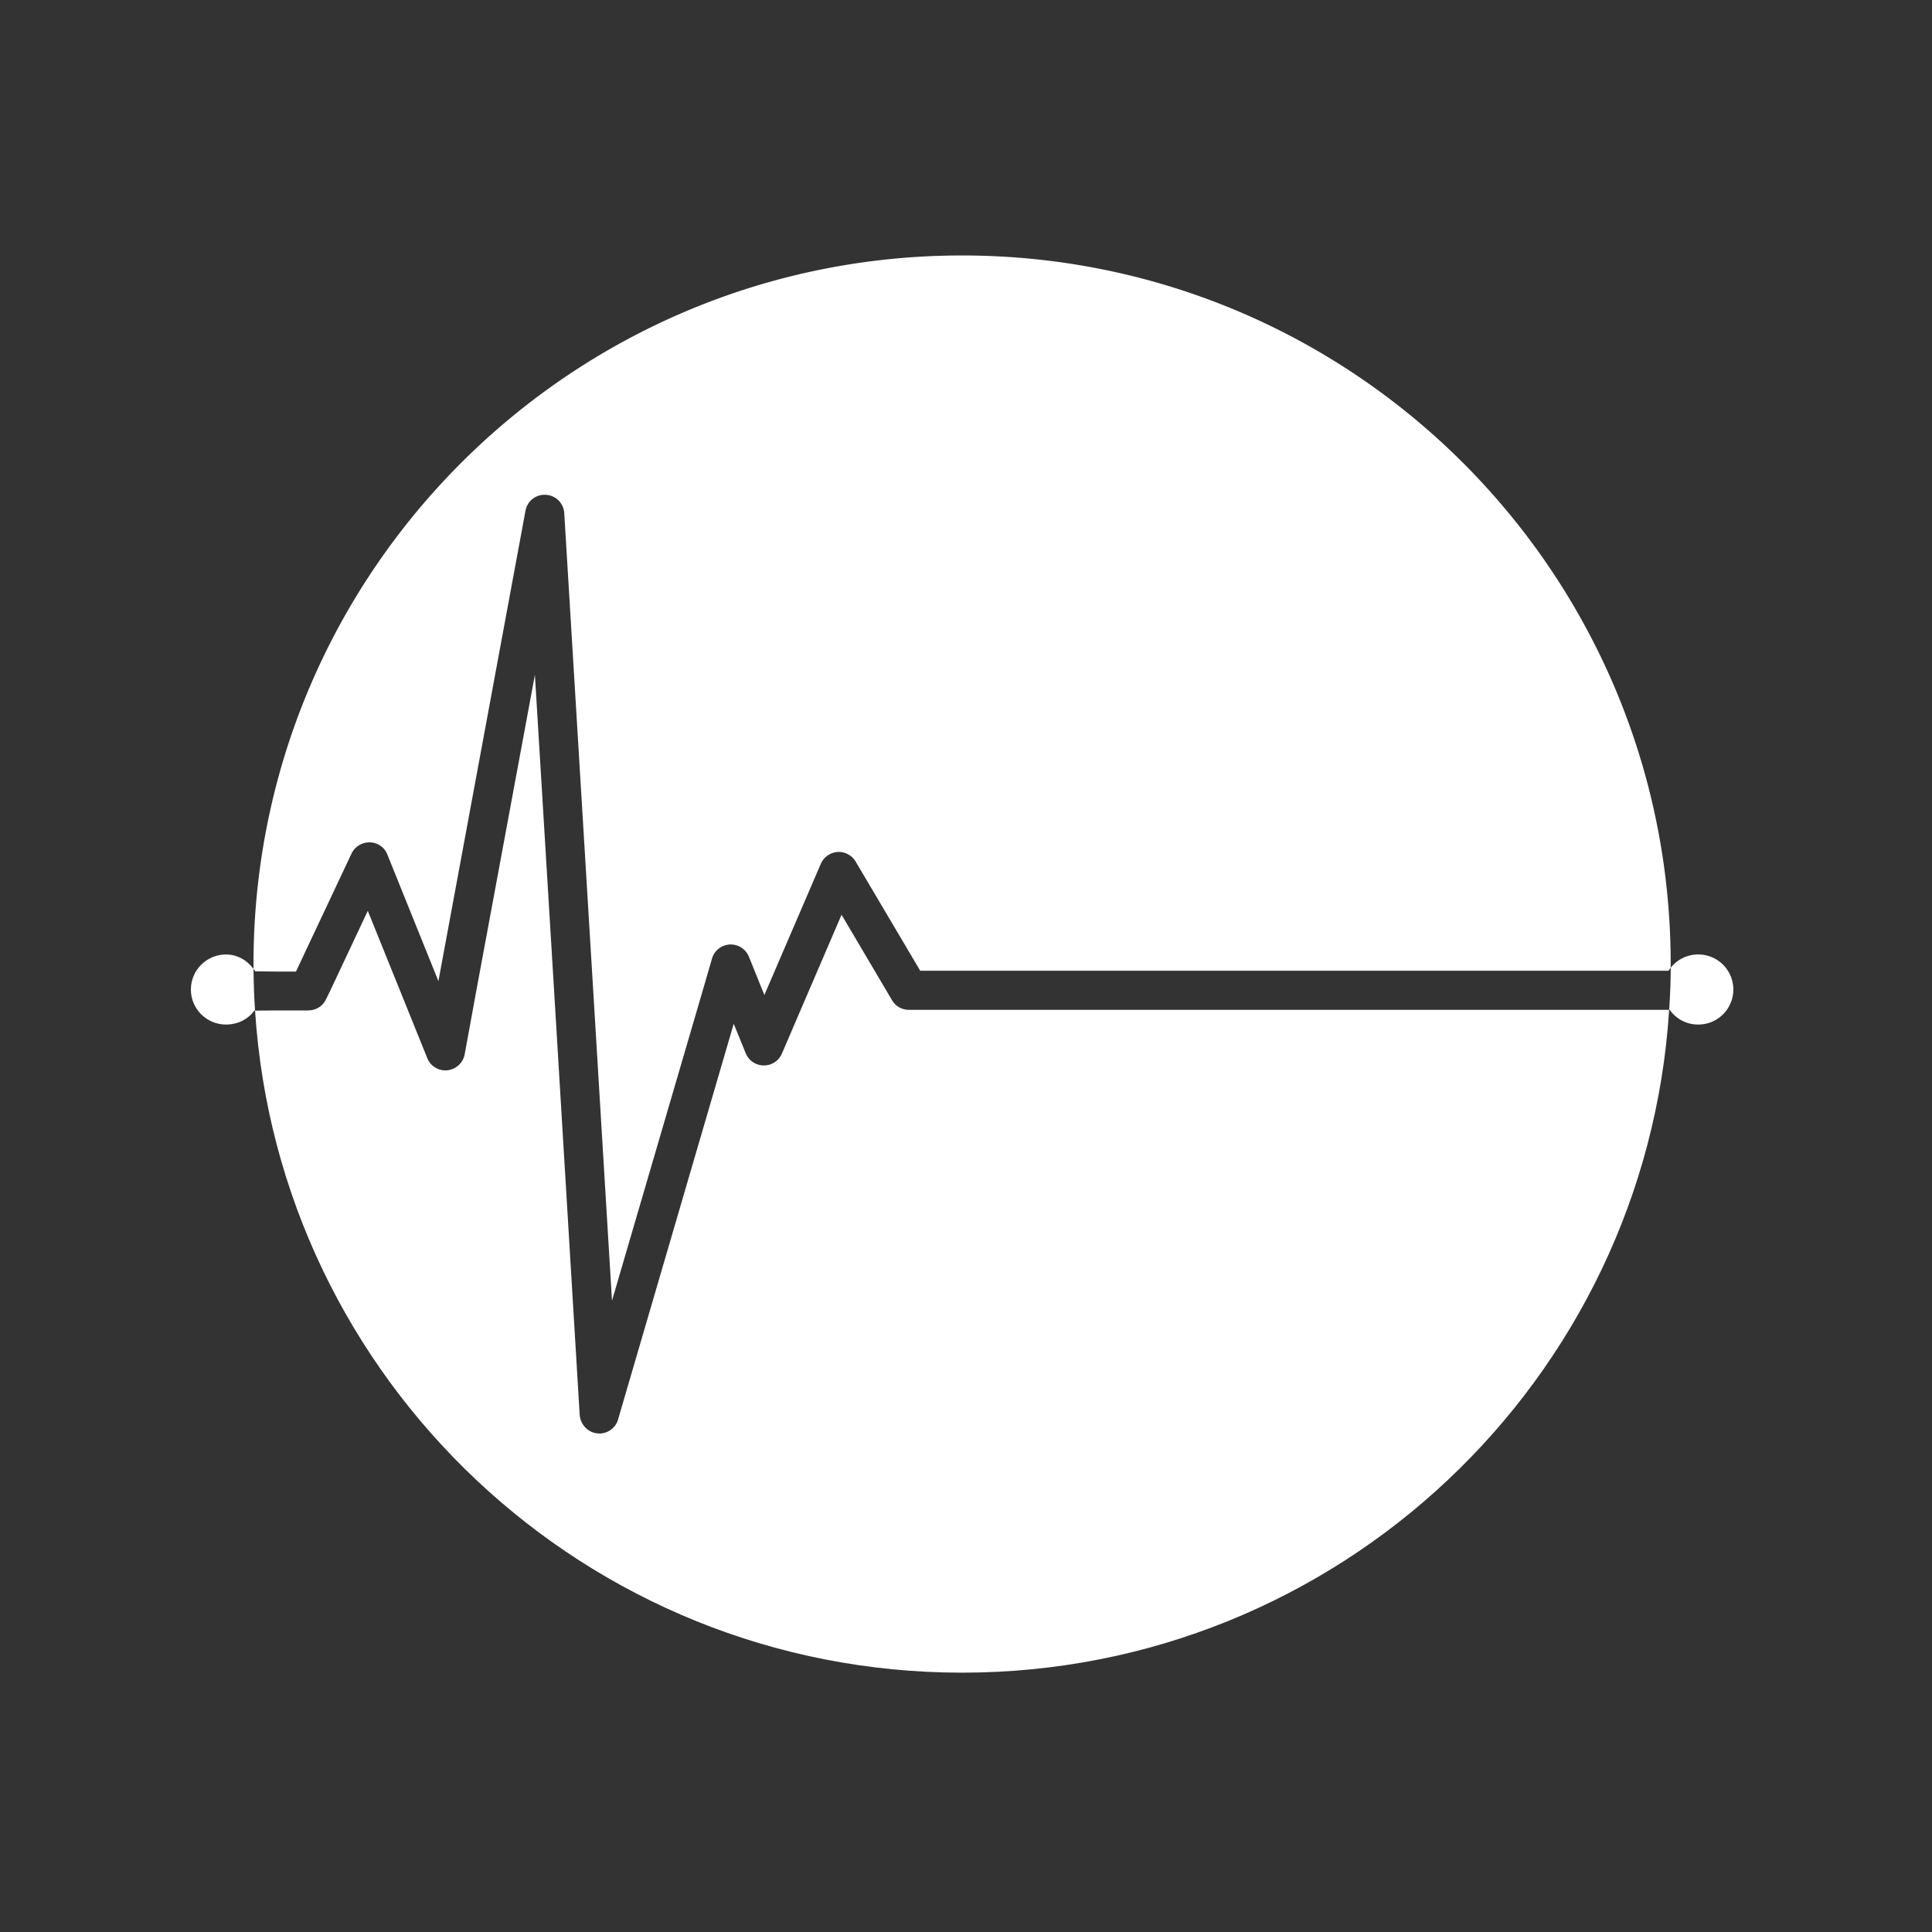<svg xmlns="http://www.w3.org/2000/svg" version="1.1" xmlns:xlink="http://www.w3.org/1999/xlink" xmlns:svgjs="http://svgjs.dev/svgjs" width="128" height="128" viewBox="0 0 128 128"><rect x="0" y="0" width="128" height="128" fill="#333333" stroke="none"/><g transform="matrix(0.805,0,0,0.805,12.231,16.78)"><svg viewBox="0 0 96 88" data-background-color="#444444" preserveAspectRatio="xMidYMid meet" height="117" width="128" xmlns="http://www.w3.org/2000/svg" xmlns:xlink="http://www.w3.org/1999/xlink"><g id="tight-bounds" transform="matrix(1,0,0,1,0.251,0.136)"><svg viewBox="0 0 95.481 87.727" height="87.727" width="95.481"><g><svg viewBox="0 0 95.481 87.727" height="87.727" width="95.481"><g><svg viewBox="0 0 95.481 87.727" height="87.727" width="95.481"><g id="textblocktransform"><svg viewBox="0 0 95.481 87.727" height="87.727" width="95.481" id="textblock"><g><svg viewBox="0 0 95.481 87.727" height="87.727" width="95.481"><g><svg viewBox="0 0 95.481 87.727" height="87.727" width="95.481"><g><svg xmlns="http://www.w3.org/2000/svg" xmlns:xlink="http://www.w3.org/1999/xlink" version="1.1" x="0" y="0" viewBox="7.523 10.972 84.955 78.056" enable-background="new 0 0 100 100" xml:space="preserve" height="87.727" width="95.481" class="icon-icon-0" data-fill-palette-color="accent" id="icon-0"><path d="M10.972 50.27C10.983 51.046 11.004 51.811 11.058 52.566H11.015C10.66 53.051 10.099 53.331 9.452 53.331 8.396 53.331 7.523 52.47 7.523 51.402S8.396 49.472 9.452 49.472C10.088 49.472 10.627 49.795 10.972 50.27" fill="#ffffff" data-fill-palette-color="accent"></path><path d="M92.478 51.401A1.927 1.927 0 0 1 90.548 53.33 1.9 1.9 0 0 1 88.975 52.521H88.943C88.997 51.756 89.029 50.98 89.029 50.204A1.92 1.92 0 0 1 90.549 49.471 1.93 1.93 0 0 1 92.478 51.401" fill="#ffffff" data-fill-palette-color="accent"></path><path d="M47.068 52.521H88.943C87.648 72.904 70.705 89.028 50 89.028 29.305 89.028 12.373 72.924 11.058 52.565L12.201 52.554H13.99C14.411 52.554 14.799 52.317 14.971 51.929L15.209 51.444 17.267 47.068 19.035 51.444 20.544 55.183C20.716 55.625 21.169 55.895 21.643 55.852 22.128 55.798 22.516 55.442 22.602 54.979L23.249 51.444 26.471 34.069 27.527 51.444 28.939 74.843C28.982 75.361 29.381 75.791 29.898 75.846 29.941 75.846 29.984 75.857 30.017 75.857 30.491 75.857 30.922 75.545 31.052 75.081L37.422 53.287 38.079 54.904C38.241 55.313 38.629 55.583 39.071 55.583 39.502 55.595 39.901 55.336 40.073 54.937L41.572 51.445 43.361 47.284 45.819 51.445 46.142 51.994C46.335 52.328 46.691 52.521 47.068 52.521" fill="#ffffff" data-fill-palette-color="accent"></path><path d="M89.028 50V50.205C88.985 50.259 88.942 50.313 88.909 50.367H47.693L44.136 44.353A1.09 1.09 0 0 0 43.144 43.825C42.734 43.857 42.379 44.105 42.217 44.482L39.221 51.445 39.113 51.704 39.005 51.445 38.261 49.602A1.077 1.077 0 0 0 36.225 49.699L35.718 51.445 30.717 68.54 29.682 51.445 28.087 25.157A1.07 1.07 0 0 0 27.074 24.155 1.067 1.067 0 0 0 25.953 25.028L21.157 50.939 18.344 43.965A1.05 1.05 0 0 0 17.386 43.297C16.954 43.287 16.556 43.524 16.372 43.912L13.311 50.412H12.223L11.069 50.401C11.037 50.358 11.015 50.315 10.972 50.272V50C10.972 28.443 28.444 10.972 50 10.972S89.028 28.443 89.028 50" fill="#ffffff" data-fill-palette-color="accent"></path></svg></g></svg></g></svg></g></svg></g></svg></g><g></g></svg></g><defs></defs></svg><rect width="95.481" height="87.727" fill="none" stroke="none" visibility="hidden"></rect></g></svg></g></svg>